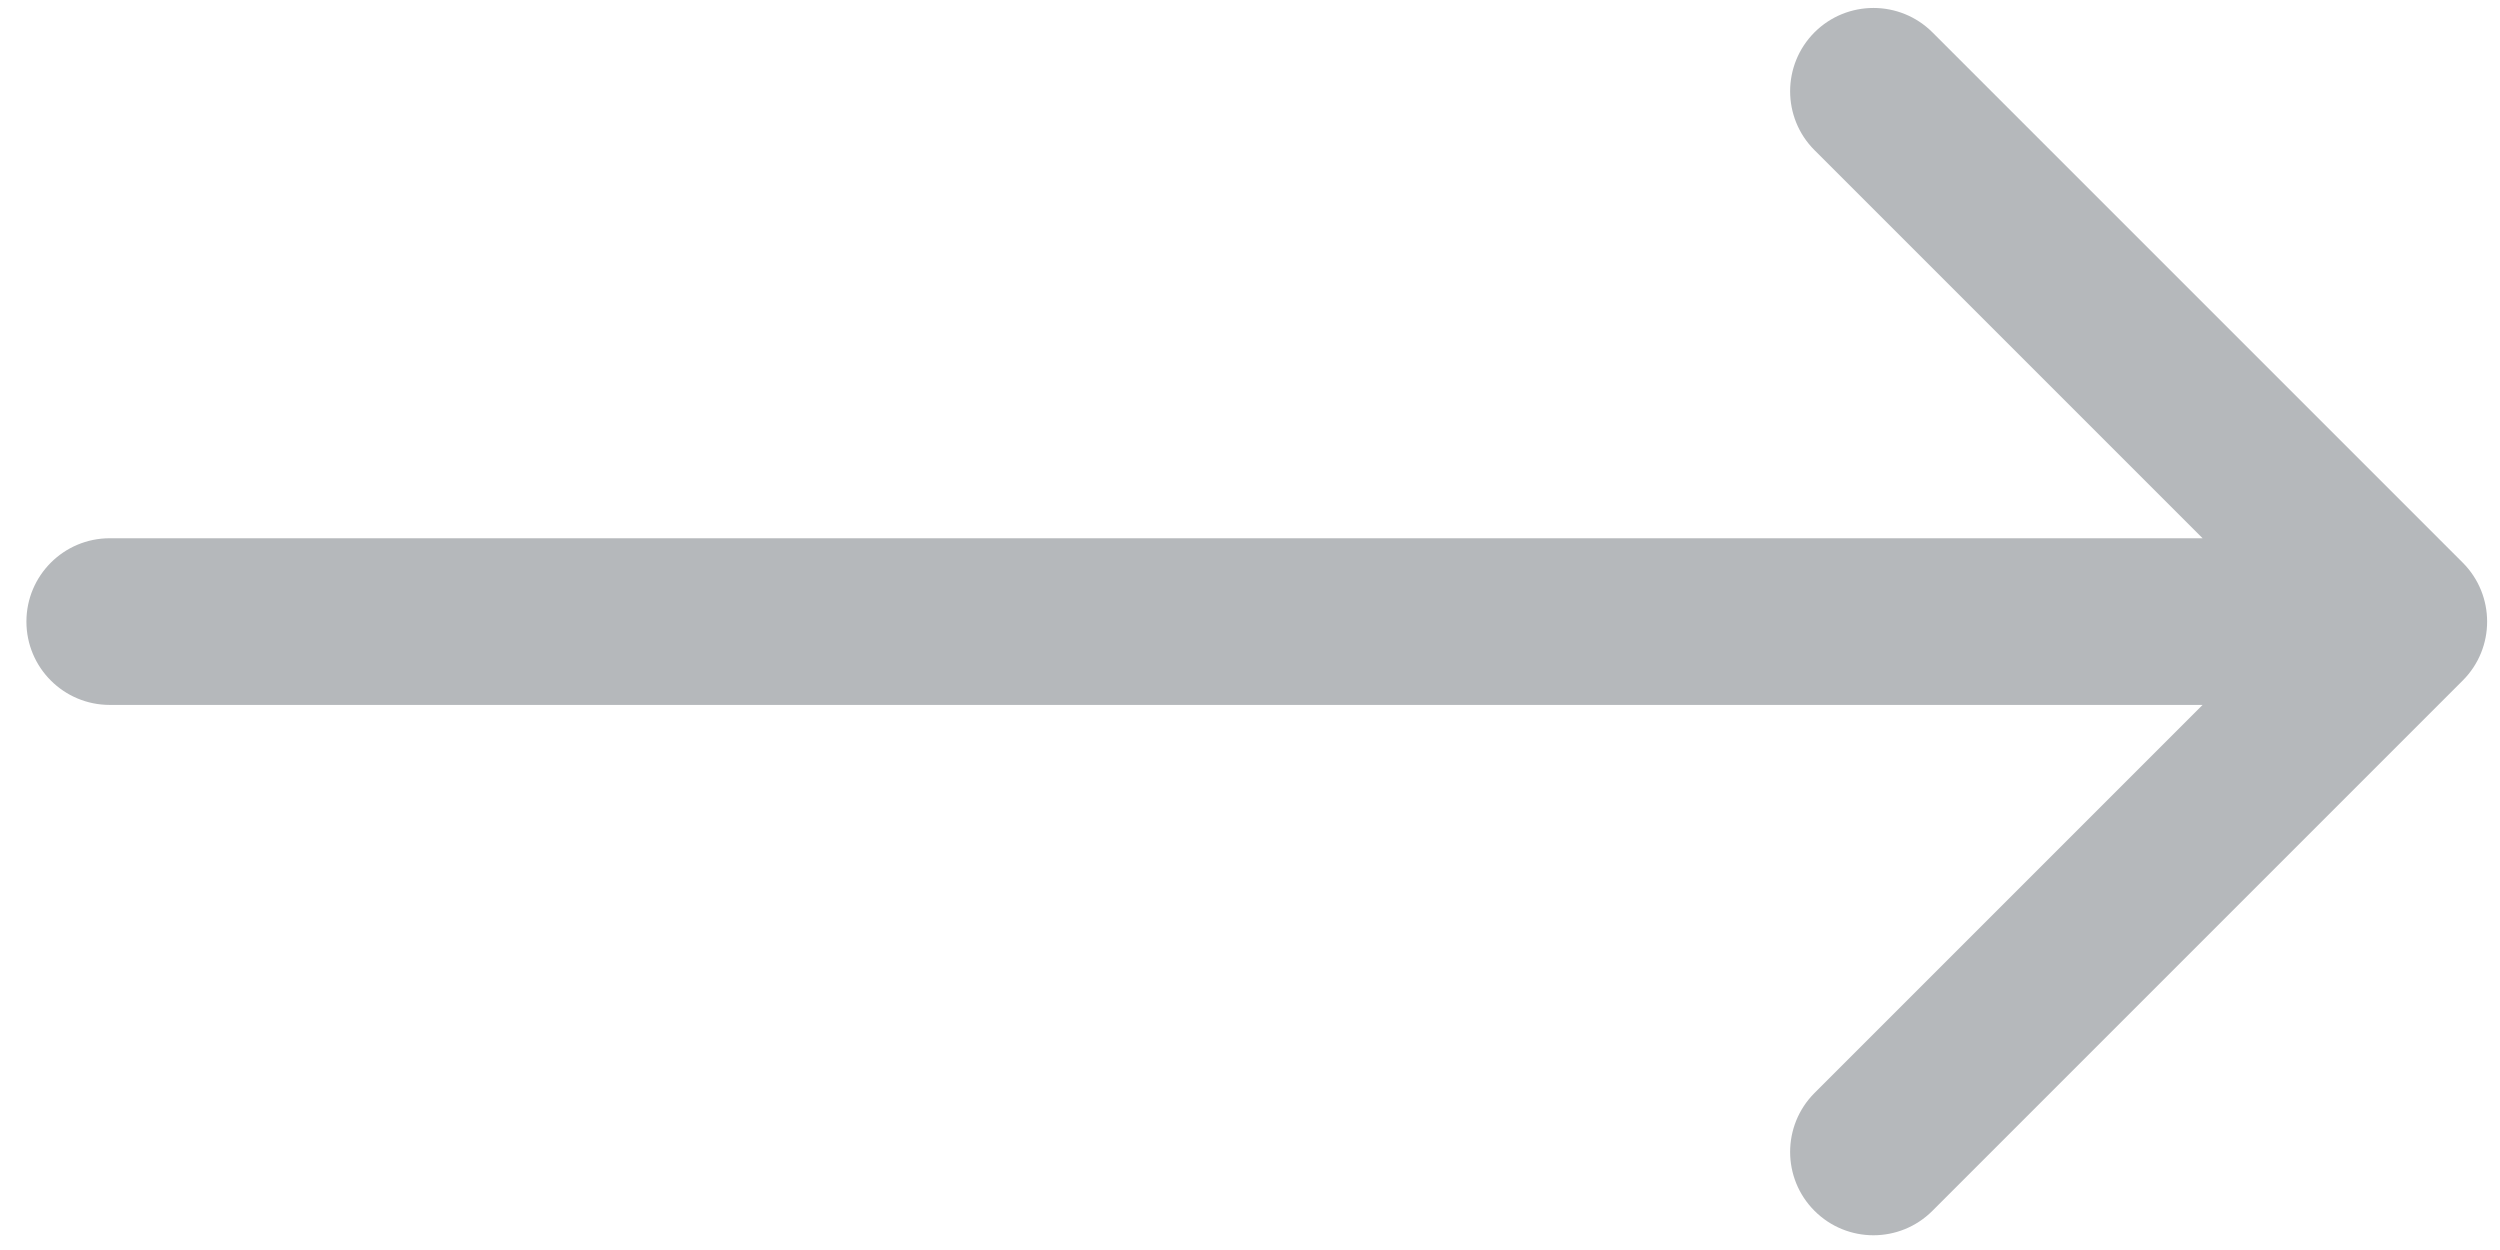 <svg width="30" height="15" viewBox="0 0 30 15" fill="none" xmlns="http://www.w3.org/2000/svg">
<path d="M1.317 6.459C0.765 6.459 0.317 6.907 0.317 7.459C0.317 8.012 0.765 8.459 1.317 8.459V6.459ZM29.553 8.166C29.943 7.776 29.943 7.143 29.553 6.752L23.189 0.388C22.798 -0.002 22.165 -0.002 21.774 0.388C21.384 0.779 21.384 1.412 21.774 1.802L27.431 7.459L21.774 13.116C21.384 13.507 21.384 14.14 21.774 14.53C22.165 14.921 22.798 14.921 23.189 14.53L29.553 8.166ZM1.317 8.459H28.846V6.459H1.317V8.459Z" fill="#B5B8BB"/>
</svg>
